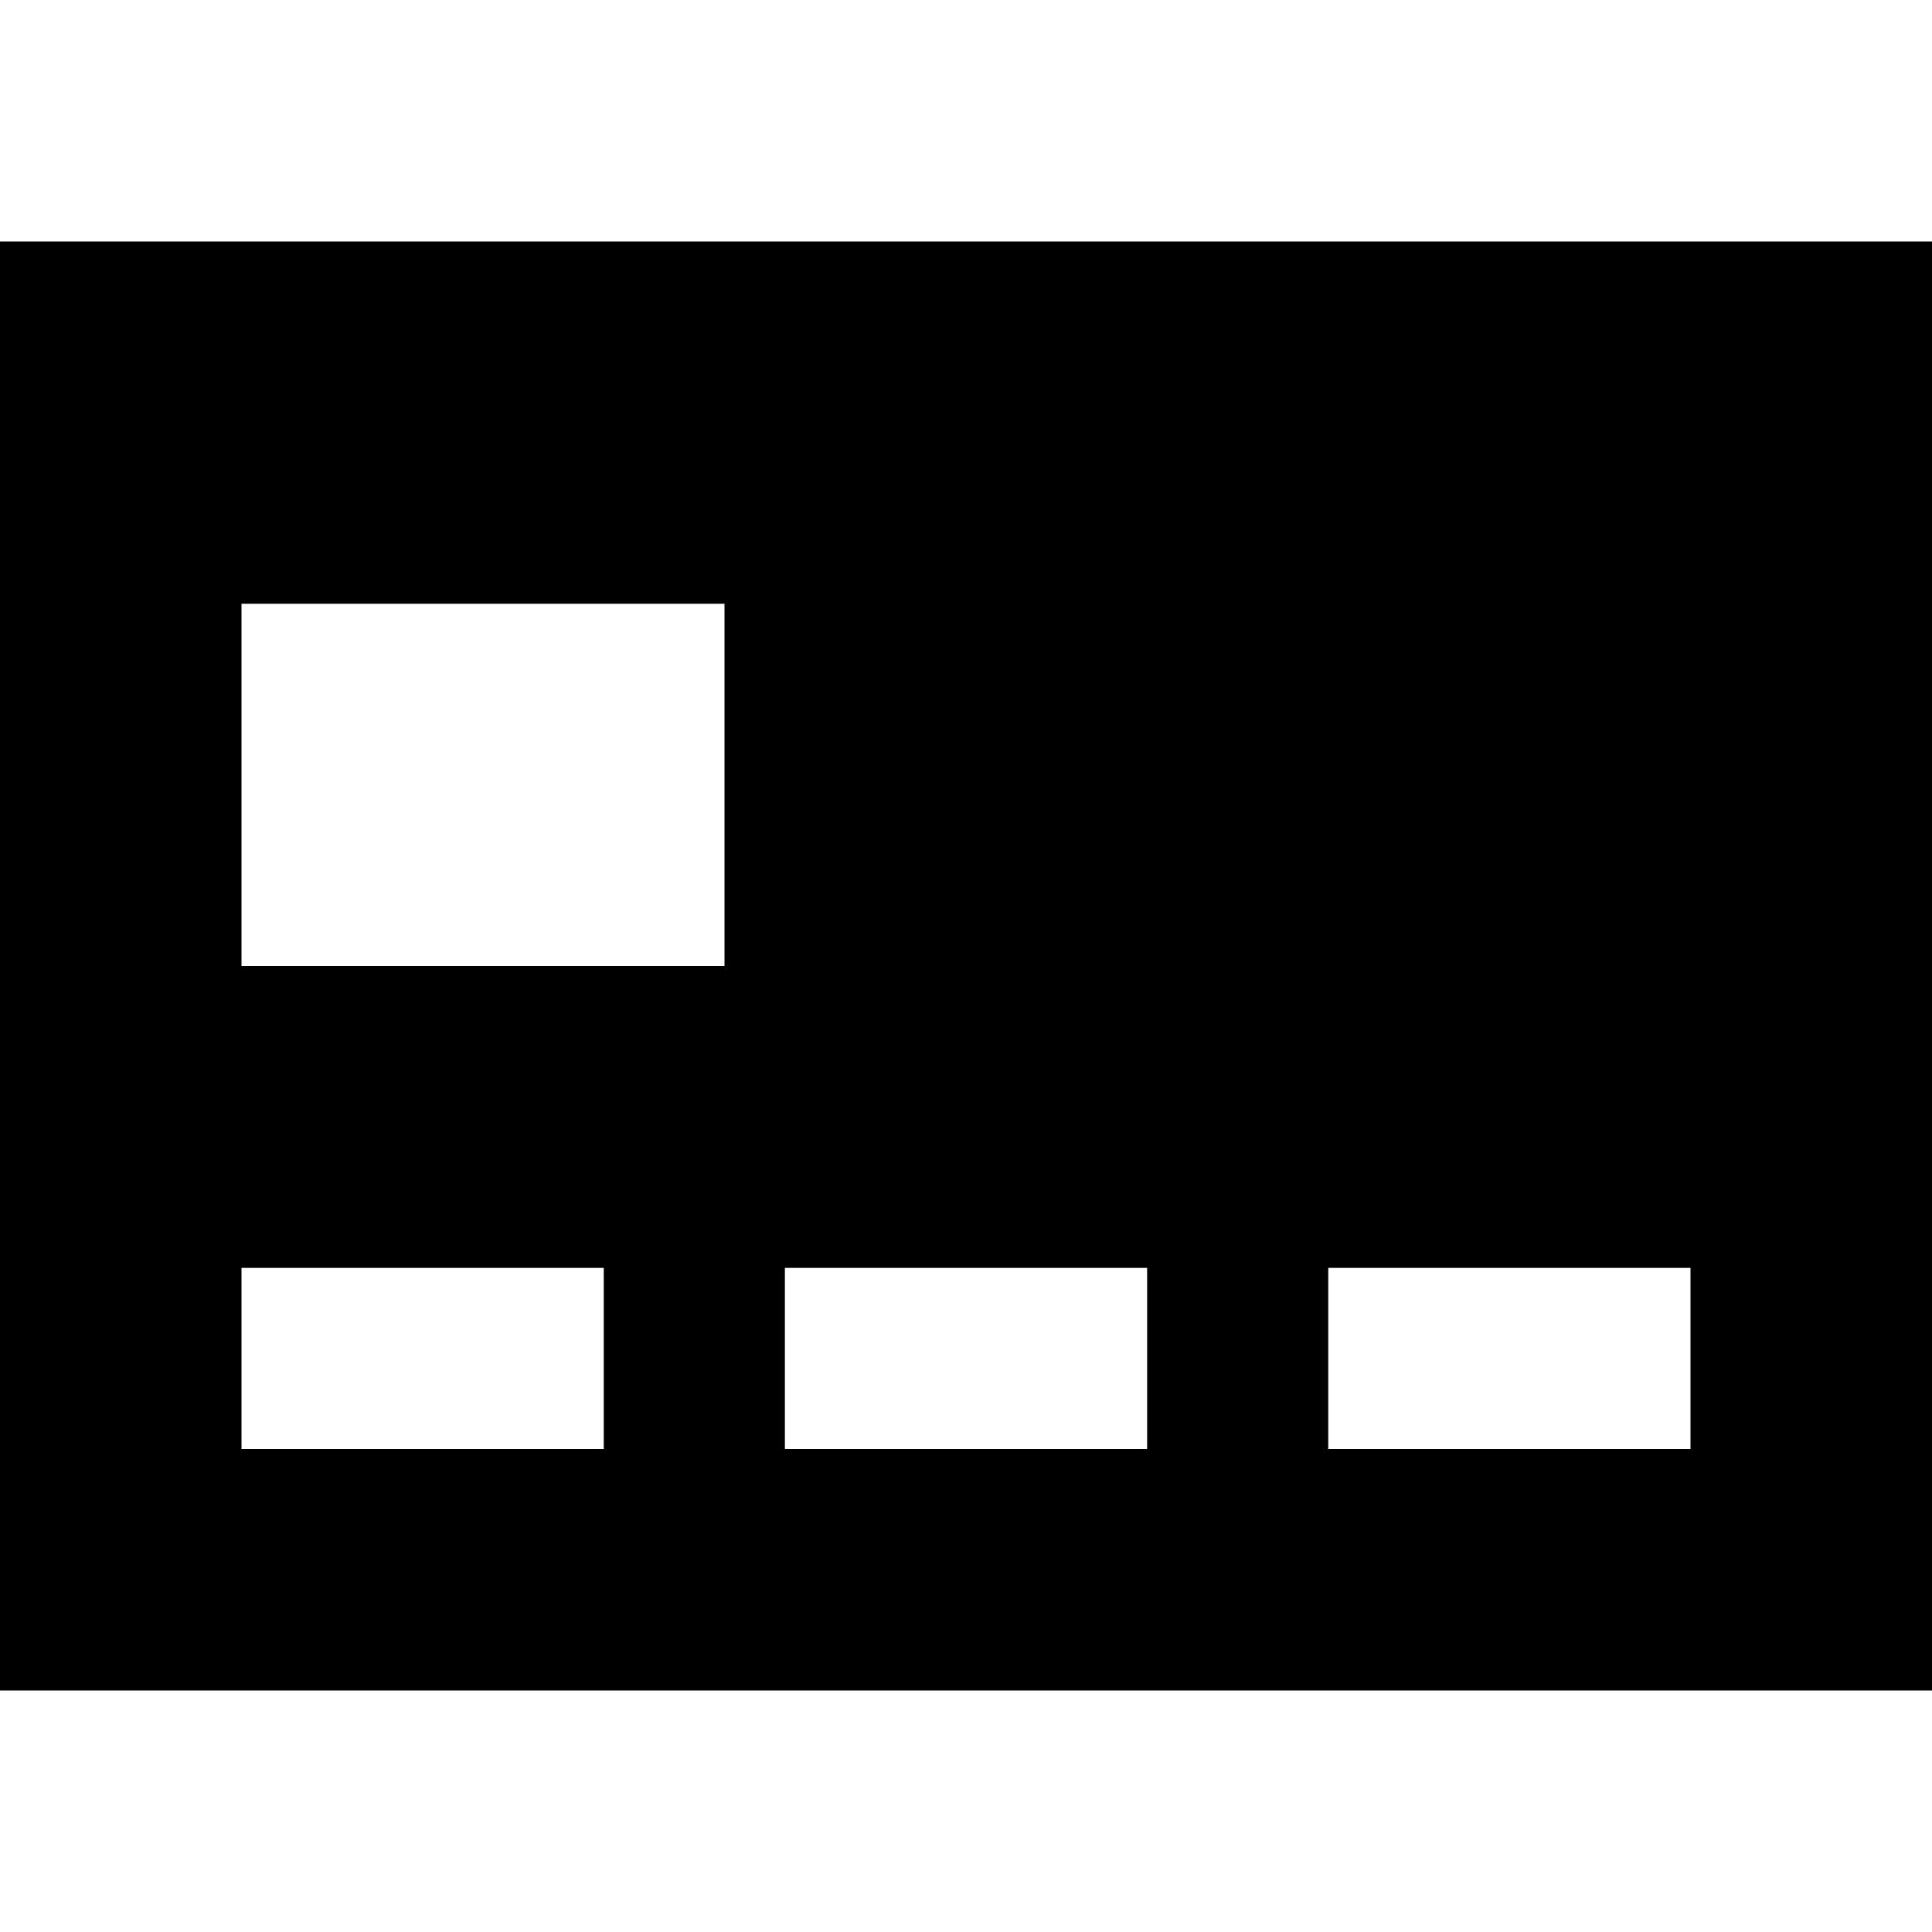 <svg xmlns="http://www.w3.org/2000/svg" viewBox="0 0 512 512"><!--! Font Awesome Pro 7.0.1 by @fontawesome - https://fontawesome.com License - https://fontawesome.com/license (Commercial License) Copyright 2025 Fonticons, Inc. --><path fill="currentColor" d="M0 64l512 0 0 384-512 0 0-384zM64 336l0 48 96 0 0-48-96 0zm144 0l0 48 96 0 0-48-96 0zm144 0l0 48 96 0 0-48-96 0zM192 160l-128 0 0 96 128 0 0-96z"/></svg>